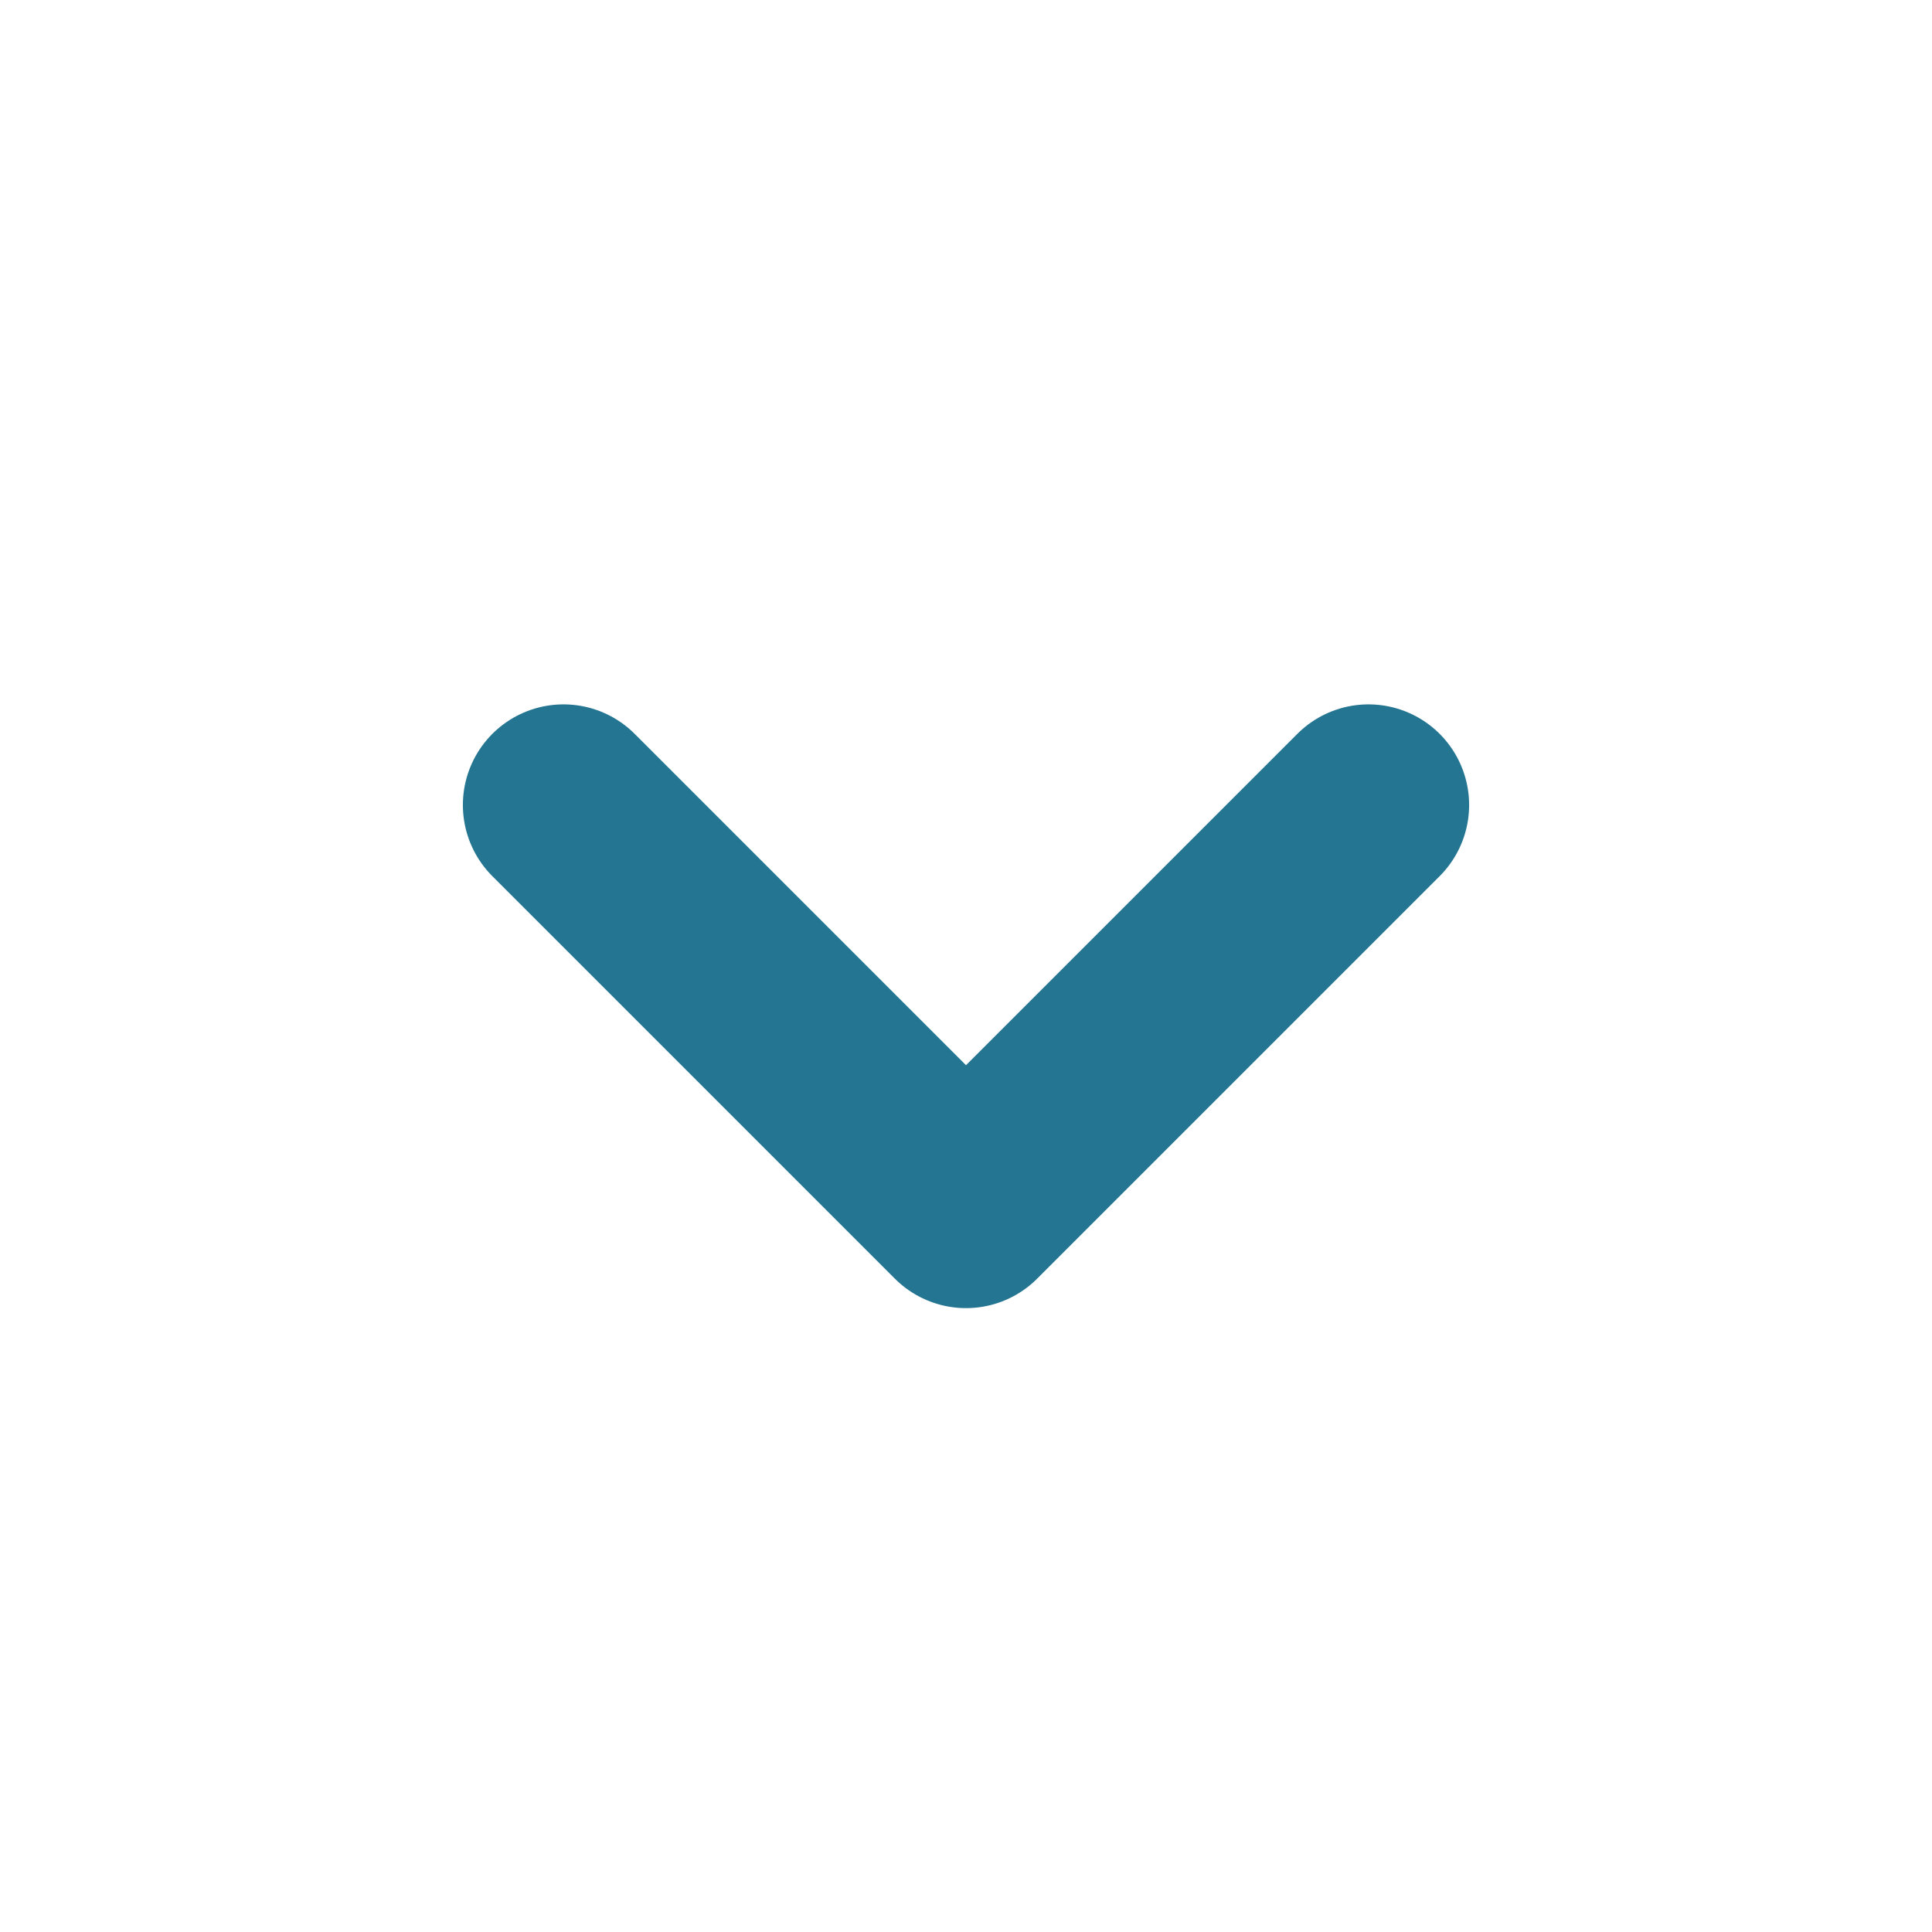<svg xmlns="http://www.w3.org/2000/svg" width="24" height="24" viewBox="0 0 24 24">
	<path fill="none" stroke="#237591" stroke-linecap="round" stroke-linejoin="round" stroke-width="2.5" d="m7 10l5 5m0 0l5-5" />
</svg>